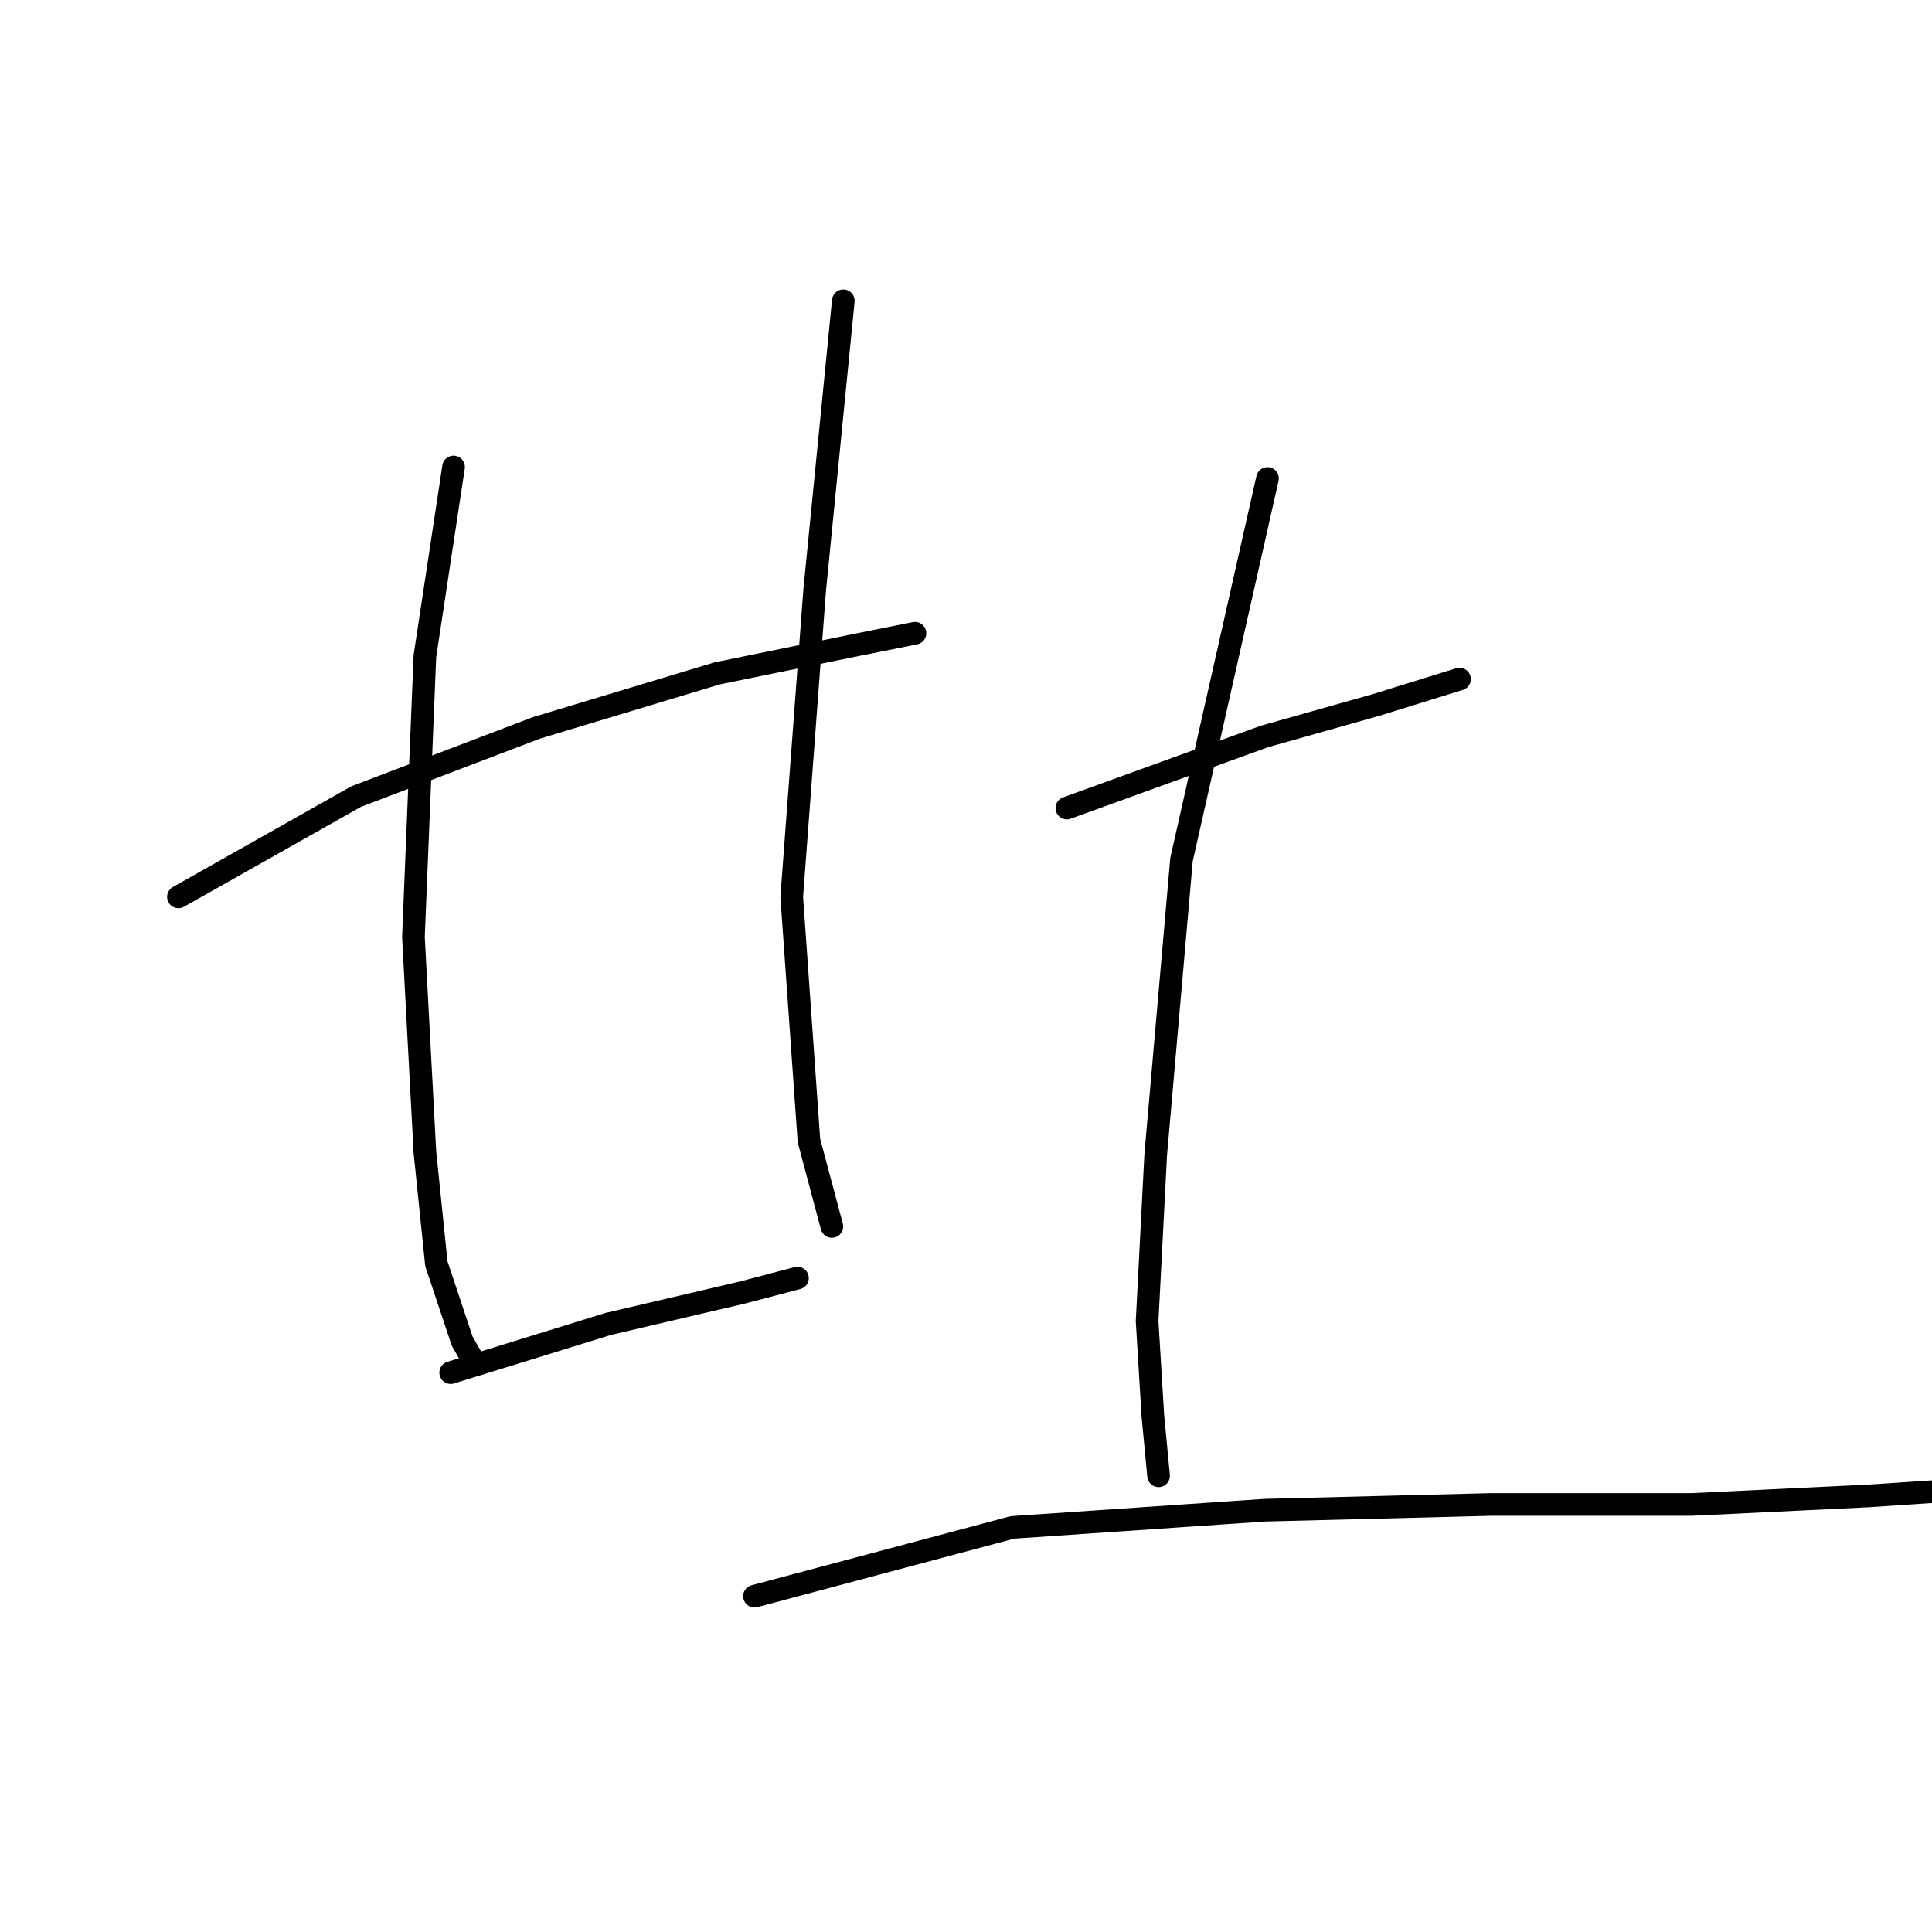 <?xml version="1.0" standalone="no"?>
    <svg width="256" height="256" xmlns="http://www.w3.org/2000/svg" version="1.1">
    <polyline stroke="black" stroke-width="3" stroke-linecap="round" fill="transparent" stroke-linejoin="round" points="23.644 118.844 47.188 105.553 71.112 96.439 95.036 89.224 113.644 85.426 121.239 83.907 121.239 83.907 " />
        <polyline stroke="black" stroke-width="3" stroke-linecap="round" fill="transparent" stroke-linejoin="round" points="60.099 61.882 56.302 86.945 54.783 124.16 56.302 152.641 57.821 167.451 61.239 177.705 62.758 180.363 62.758 180.363 " />
        <polyline stroke="black" stroke-width="3" stroke-linecap="round" fill="transparent" stroke-linejoin="round" points="111.745 39.856 107.948 78.211 104.91 118.844 107.188 151.122 110.226 162.515 110.226 162.515 " />
        <polyline stroke="black" stroke-width="3" stroke-linecap="round" fill="transparent" stroke-linejoin="round" points="59.72 181.882 80.606 175.426 98.454 171.249 105.669 169.35 105.669 169.35 " />
        <polyline stroke="black" stroke-width="3" stroke-linecap="round" fill="transparent" stroke-linejoin="round" points="141.365 107.072 167.568 97.578 182.378 93.401 193.391 89.983 193.391 89.983 " />
        <polyline stroke="black" stroke-width="3" stroke-linecap="round" fill="transparent" stroke-linejoin="round" points="167.948 63.401 156.555 113.907 153.137 153.021 151.998 175.046 152.758 187.578 153.517 195.553 153.517 195.553 " />
        <polyline stroke="black" stroke-width="3" stroke-linecap="round" fill="transparent" stroke-linejoin="round" points="99.973 211.502 134.15 202.388 167.568 200.11 197.568 199.35 224.15 199.35 247.694 198.211 259.087 197.451 259.087 197.451 " />
        </svg>